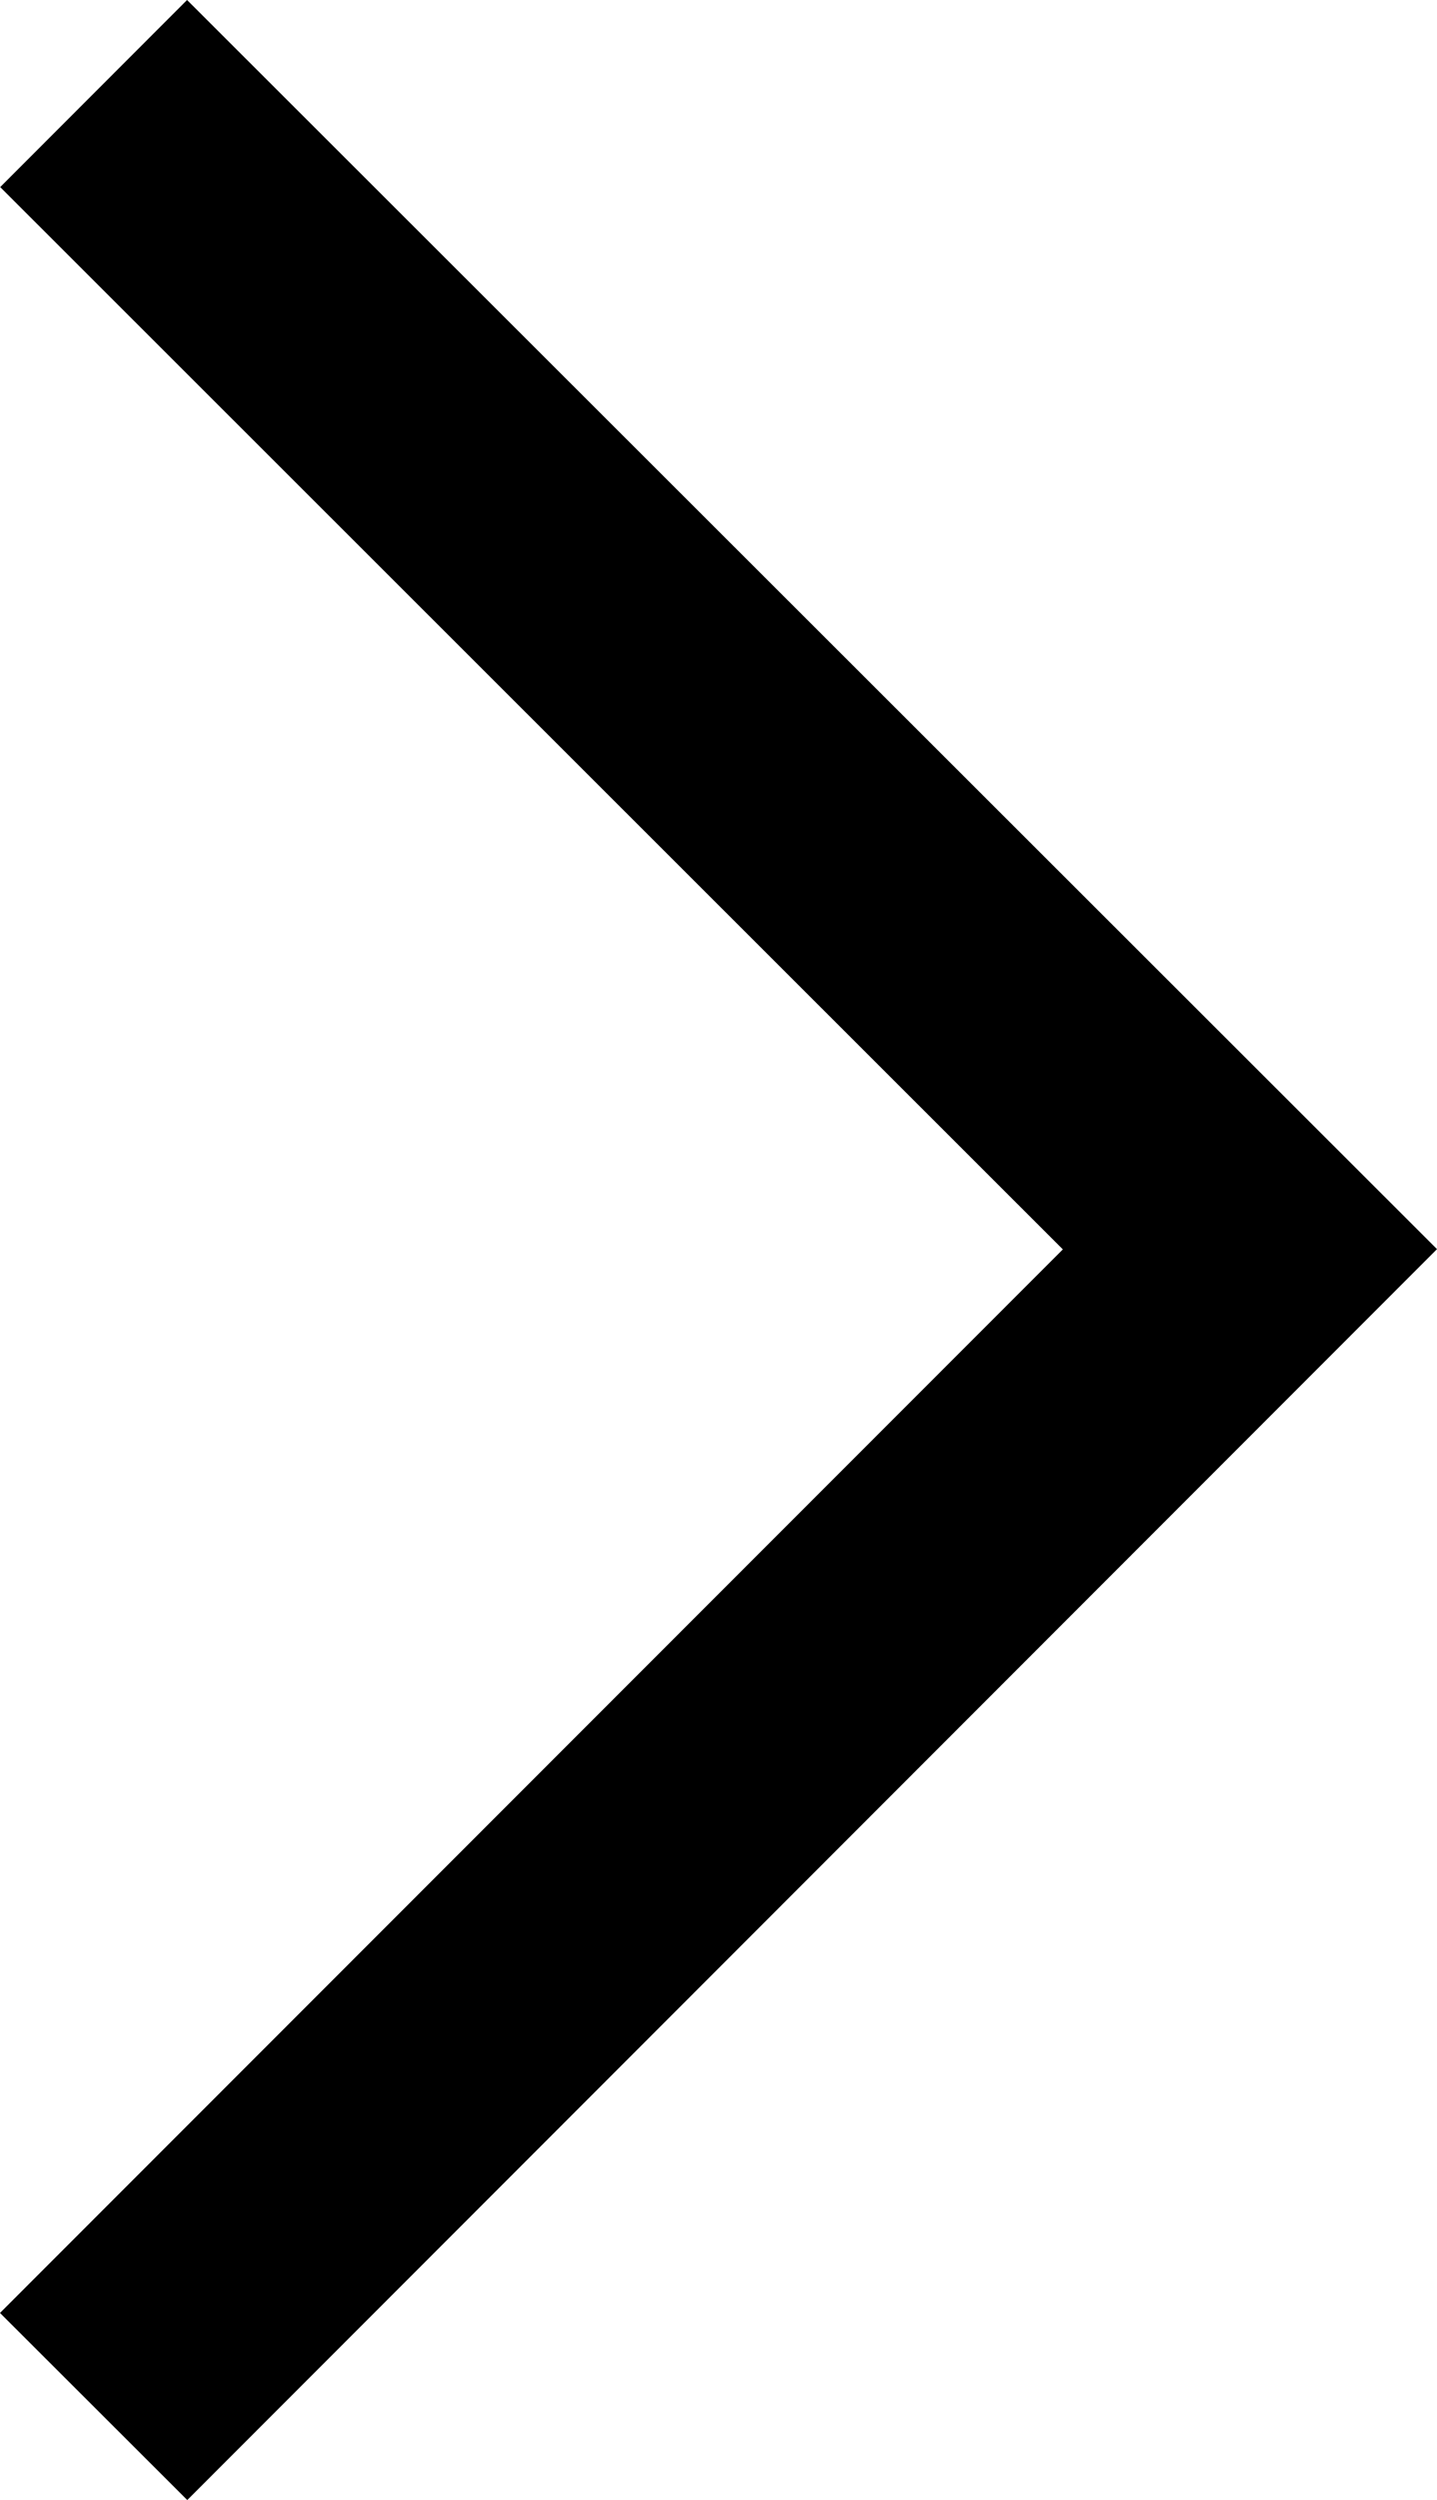 <?xml version="1.0" encoding="utf-8"?>
<!-- Generator: Adobe Illustrator 24.1.2, SVG Export Plug-In . SVG Version: 6.00 Build 0)  -->
<svg version="1.1" id="레이어_1" xmlns="http://www.w3.org/2000/svg" xmlns:xlink="http://www.w3.org/1999/xlink" x="0px"
	 y="0px" viewBox="0 0 27.592 48" style="enable-background:new 0 0 27.592 48;" xml:space="preserve">
<polygon points="3.596,48 27.592,23.983 3.592,0 0.004,3.592 20.408,23.988 0,44.408 "/>
</svg>
